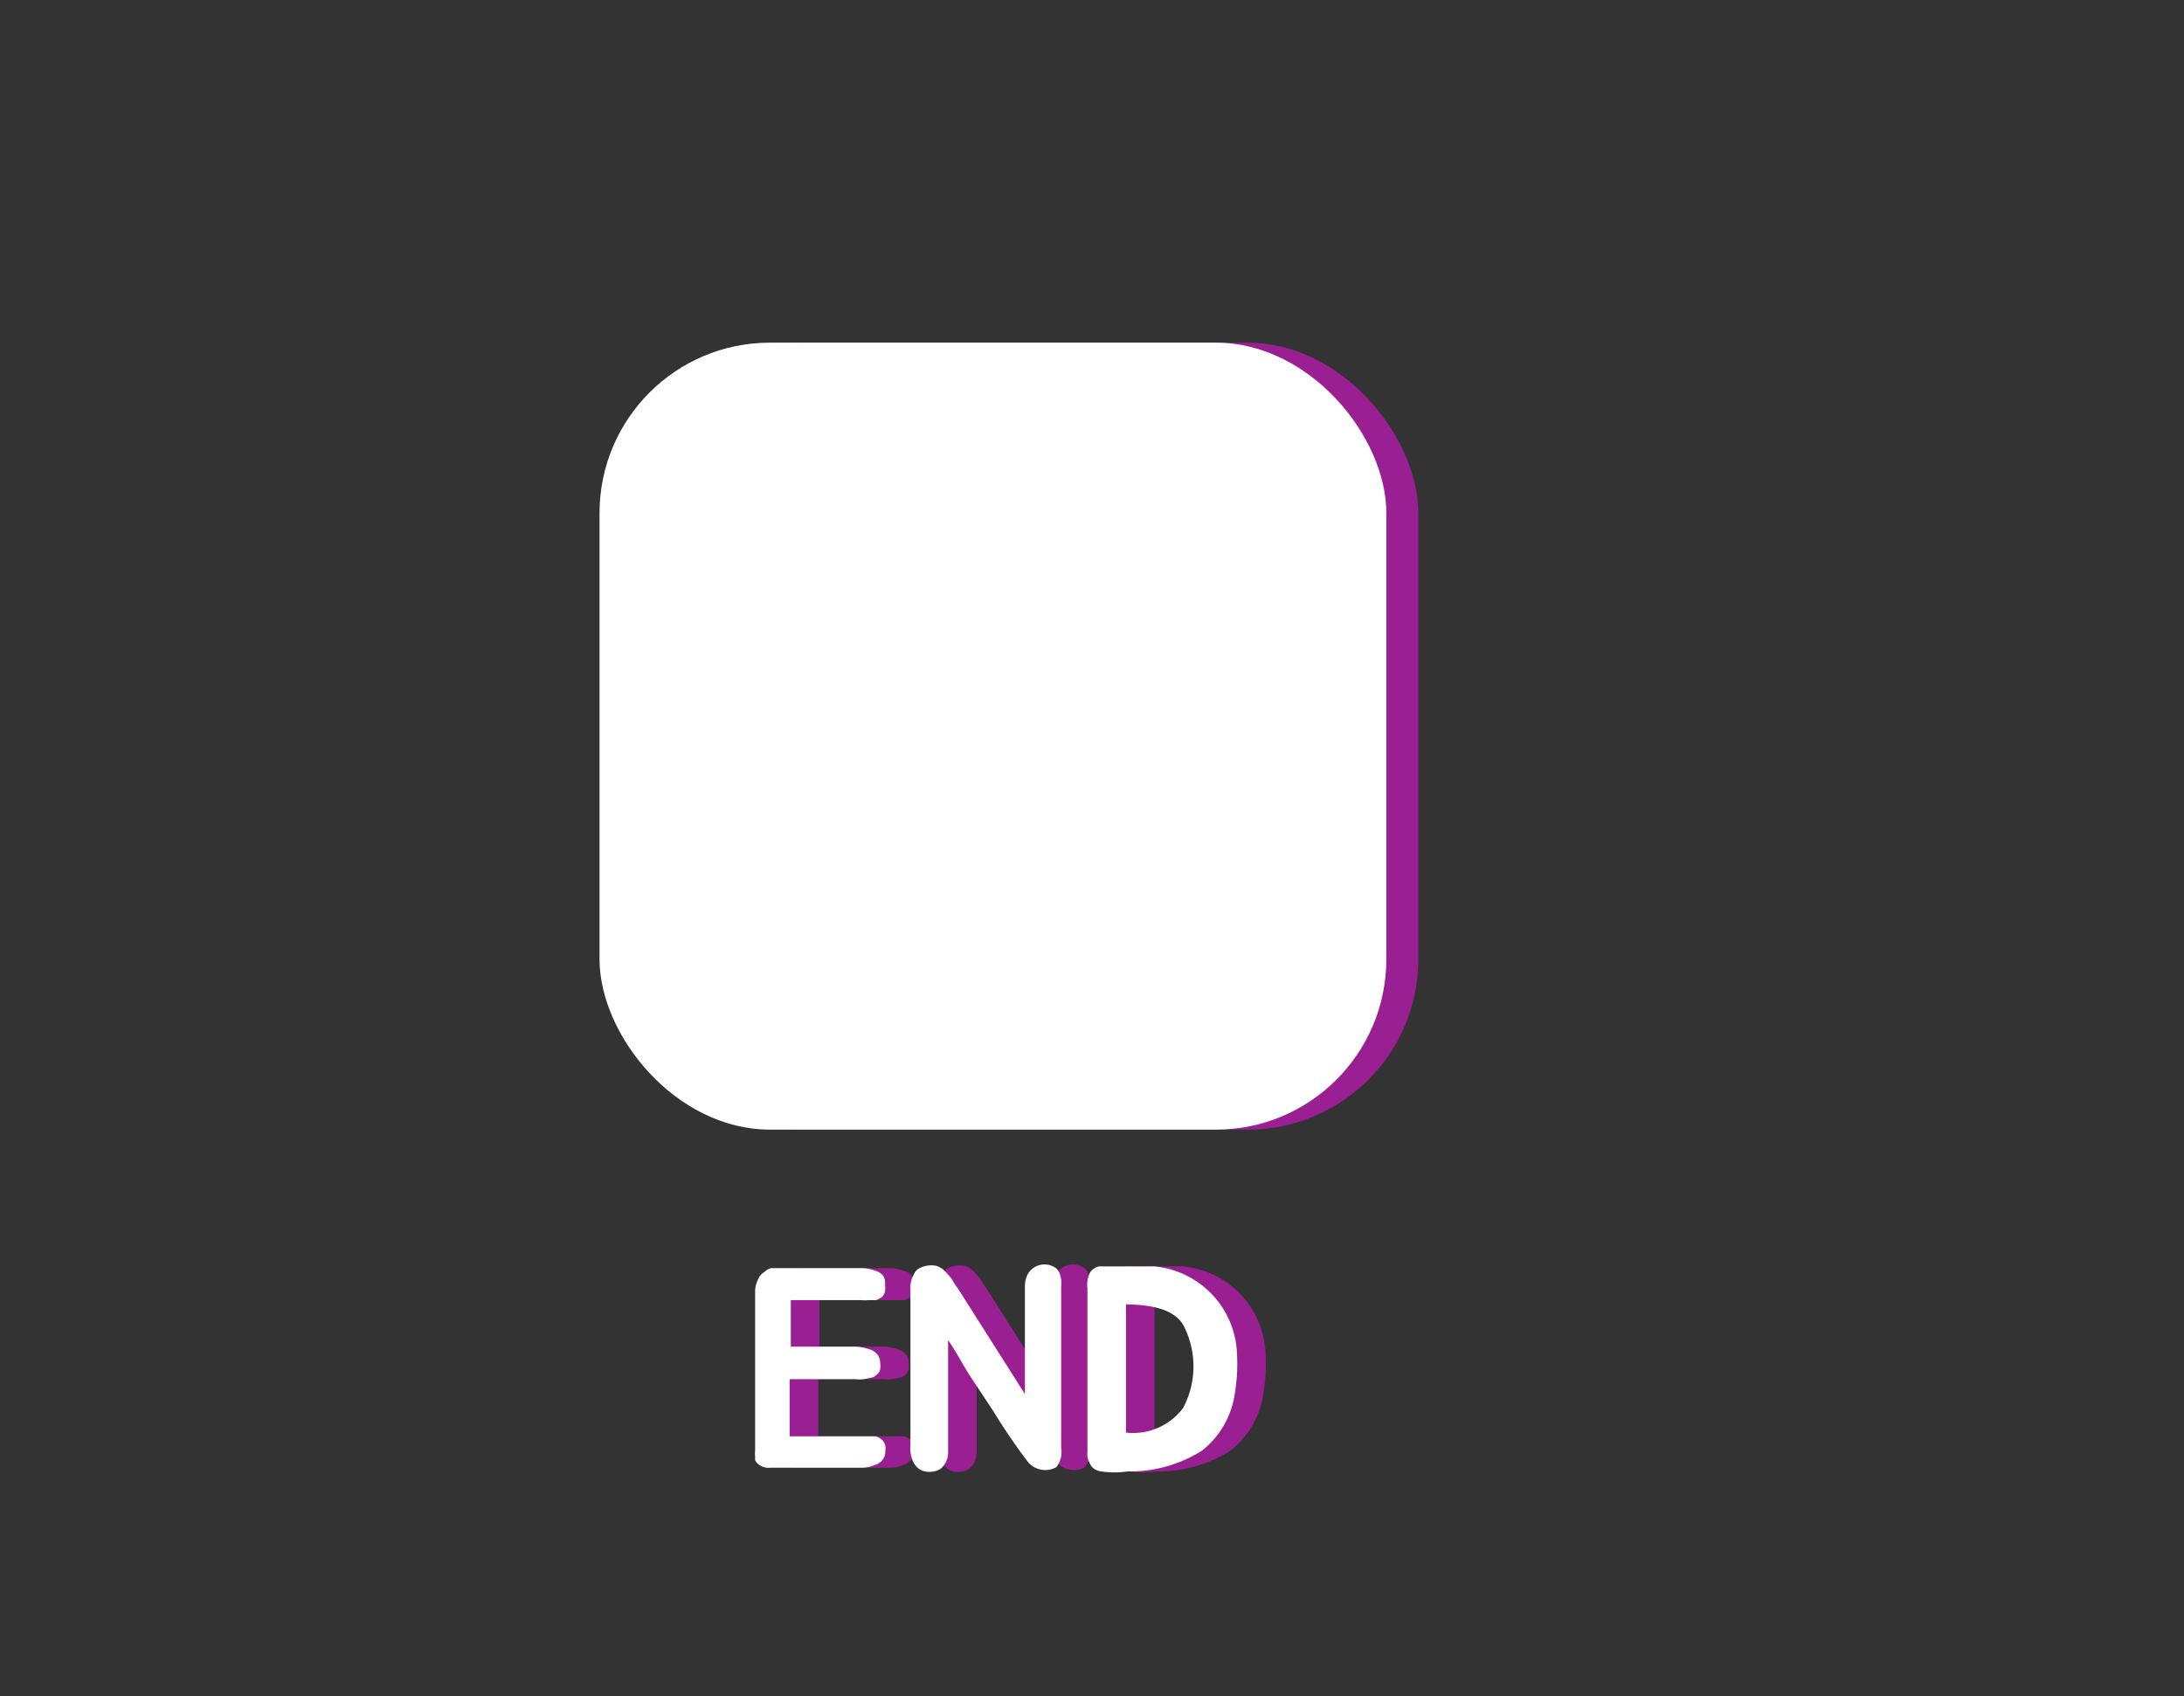 <svg xmlns="http://www.w3.org/2000/svg" width="85" height="66" viewBox="-21 -12 76.5 59.4"><rect x="-21" y="-12" width="76.5" height="59.4" fill="#333333" stroke="none"/><defs><style>.cls-1{fill:#9a1f93;}.cls-2{fill:#fff;}</style></defs><title>end</title><g id="레이어_2" data-name="레이어 2"><g id="레이어_1-2" data-name="레이어 1"><path class="cls-1" d="M7.7,33.59l0,1.57H10a2.11,2.11,0,0,1,.45.09.62.62,0,0,1,.28.18.46.46,0,0,1,.1.29.9.9,0,0,1,0,.23.31.31,0,0,1-.13.2.35.35,0,0,1-.19.1l-.26.05a1.27,1.27,0,0,1-.28,0H7.66l0,2,2,0h.75l.27,0a.75.75,0,0,1,.2.11.43.43,0,0,1,.13.21.77.77,0,0,1,0,.22.45.45,0,0,1-.1.29.55.55,0,0,1-.28.18,1.14,1.14,0,0,1-.46.09l-.46,0H9.63q-.78,0-1.62,0H7a.61.61,0,0,1-.38-.08.4.4,0,0,1-.17-.19.11.11,0,0,1,0-.06l0-.06a.78.78,0,0,1,0-.21l0-.2v-.16s0-.11,0-.16V37.6l0-1.44V34.83c0-.48,0-.81,0-1.25v0c0-.14,0-.27,0-.4a1,1,0,0,1,.11-.39.49.49,0,0,1,.21-.24A.56.56,0,0,1,7,32.41H9.75l.46,0a1.33,1.33,0,0,1,.44.09.57.57,0,0,1,.28.17A.49.49,0,0,1,11,33a.75.75,0,0,1,0,.22.35.35,0,0,1-.12.21,1.09,1.09,0,0,1-.19.1l-.25,0a1.42,1.42,0,0,1-.29,0H7.7Z"/><path class="cls-1" d="M17,39.38a.79.79,0,0,1-1-.19,21,21,0,0,1-1.2-1.76l-.84-1.27c-.23-.36-.48-.84-.75-1.23l0,3.82v.09a.76.76,0,0,1-.24.58.57.57,0,0,1-.26.11c-.66.12-.86-.47-.82-.94v-.17l0-.78V36.19c0-.42,0-.87,0-1.34s0-1.26,0-1.81a.88.88,0,0,1,.11-.39.44.44,0,0,1,.21-.24.92.92,0,0,1,.59-.08.93.93,0,0,1,.2.1,1.45,1.45,0,0,1,.18.17,2.62,2.62,0,0,1,.17.21,1.48,1.48,0,0,0,.13.21l.11.16,2.31,3.64v-.66c0-.42,0-.87,0-1.35s0-1.24,0-1.8a.94.94,0,0,1,.1-.39.68.68,0,0,1,1-.2.46.46,0,0,1,.11.16,1,1,0,0,1,.06.23,1.07,1.07,0,0,1,0,.25c0,1.66,0,3.44,0,5.1,0,.19,0,.36,0,.55A.85.85,0,0,1,17,39.38Z"/><path class="cls-1" d="M23.25,36.81a3.08,3.08,0,0,1-1.16,2,4.74,4.74,0,0,1-2.6.72,3.15,3.15,0,0,1-.92,0,.55.55,0,0,1-.27-.11.4.4,0,0,1-.13-.18.83.83,0,0,1-.08-.22,1.41,1.41,0,0,1,0-.18V33.12a1,1,0,0,1,0-.25.7.7,0,0,1,.06-.23.36.36,0,0,1,.11-.17.57.57,0,0,1,.23-.12c.08,0,.17,0,.27,0l1.67,0a3.19,3.19,0,0,1,2.9,3.09A6.22,6.22,0,0,1,23.25,36.81Zm-1.81-2.42c-.36-.59-1.24-.7-2-.71,0,.38,0,.73,0,1.13s0,.94,0,1.36v2a2.19,2.19,0,0,0,2-.86A3.11,3.11,0,0,0,21.44,34.39Z"/><path class="cls-2" d="M6.7,33.59l0,1.57H9a2.11,2.11,0,0,1,.45.09.62.62,0,0,1,.28.18.46.46,0,0,1,.1.29.9.9,0,0,1,0,.23.31.31,0,0,1-.13.2.35.35,0,0,1-.19.1l-.26.05a1.27,1.27,0,0,1-.28,0H6.66l0,2,2,0h.75l.27,0a.75.75,0,0,1,.2.11.43.43,0,0,1,.13.21.77.77,0,0,1,0,.22.45.45,0,0,1-.1.29.55.55,0,0,1-.28.18,1.14,1.14,0,0,1-.46.09l-.46,0H8.63q-.78,0-1.62,0H6a.61.61,0,0,1-.38-.08.4.4,0,0,1-.17-.19.11.11,0,0,1,0-.06l0-.06a.78.78,0,0,1,0-.21l0-.2v-.16s0-.11,0-.16V37.6l0-1.44V34.83c0-.48,0-.81,0-1.25v0c0-.14,0-.27,0-.4a1,1,0,0,1,.11-.39.49.49,0,0,1,.21-.24A.56.56,0,0,1,6,32.41H8.75l.46,0a1.33,1.33,0,0,1,.44.09.57.57,0,0,1,.28.17A.49.49,0,0,1,10,33a.75.75,0,0,1,0,.22.35.35,0,0,1-.12.21,1.09,1.09,0,0,1-.19.1l-.25,0a1.42,1.42,0,0,1-.29,0H6.7Z"/><path class="cls-2" d="M16,39.38a.79.79,0,0,1-1-.19,21,21,0,0,1-1.2-1.76l-.84-1.27c-.23-.36-.48-.84-.75-1.23l0,3.82v.09a.76.76,0,0,1-.24.58.57.57,0,0,1-.26.11c-.66.12-.86-.47-.82-.94v-.17l0-.78V36.19c0-.42,0-.87,0-1.34s0-1.26,0-1.81a.88.88,0,0,1,.11-.39.44.44,0,0,1,.21-.24.92.92,0,0,1,.59-.08.93.93,0,0,1,.2.1,1.45,1.45,0,0,1,.18.17,2.62,2.62,0,0,1,.17.21,1.48,1.48,0,0,0,.13.21l.11.16,2.31,3.64v-.66c0-.42,0-.87,0-1.35s0-1.24,0-1.8a.94.94,0,0,1,.1-.39.68.68,0,0,1,1-.2.46.46,0,0,1,.11.16,1,1,0,0,1,.06.23,1.07,1.07,0,0,1,0,.25c0,1.66,0,3.44,0,5.1,0,.19,0,.36,0,.55A.85.85,0,0,1,16,39.38Z"/><path class="cls-2" d="M22.25,36.81a3.08,3.08,0,0,1-1.16,2,4.74,4.74,0,0,1-2.6.72,3.15,3.15,0,0,1-.92,0,.55.55,0,0,1-.27-.11.4.4,0,0,1-.13-.18.83.83,0,0,1-.08-.22,1.41,1.41,0,0,1,0-.18V33.12a1,1,0,0,1,0-.25.7.7,0,0,1,.06-.23.36.36,0,0,1,.11-.17.57.57,0,0,1,.23-.12c.08,0,.17,0,.27,0l1.67,0a3.19,3.19,0,0,1,2.9,3.09A6.22,6.22,0,0,1,22.25,36.81Zm-1.81-2.42c-.36-.59-1.24-.7-2-.71,0,.38,0,.73,0,1.13s0,.94,0,1.36v2a2.19,2.19,0,0,0,2-.86A3.11,3.11,0,0,0,20.44,34.39Z"/><rect class="cls-1" x="1.12" width="27.56" height="27.56" rx="5.97" ry="5.97"/><rect class="cls-2" width="27.56" height="27.56" rx="5.97" ry="5.97"/></g></g></svg>